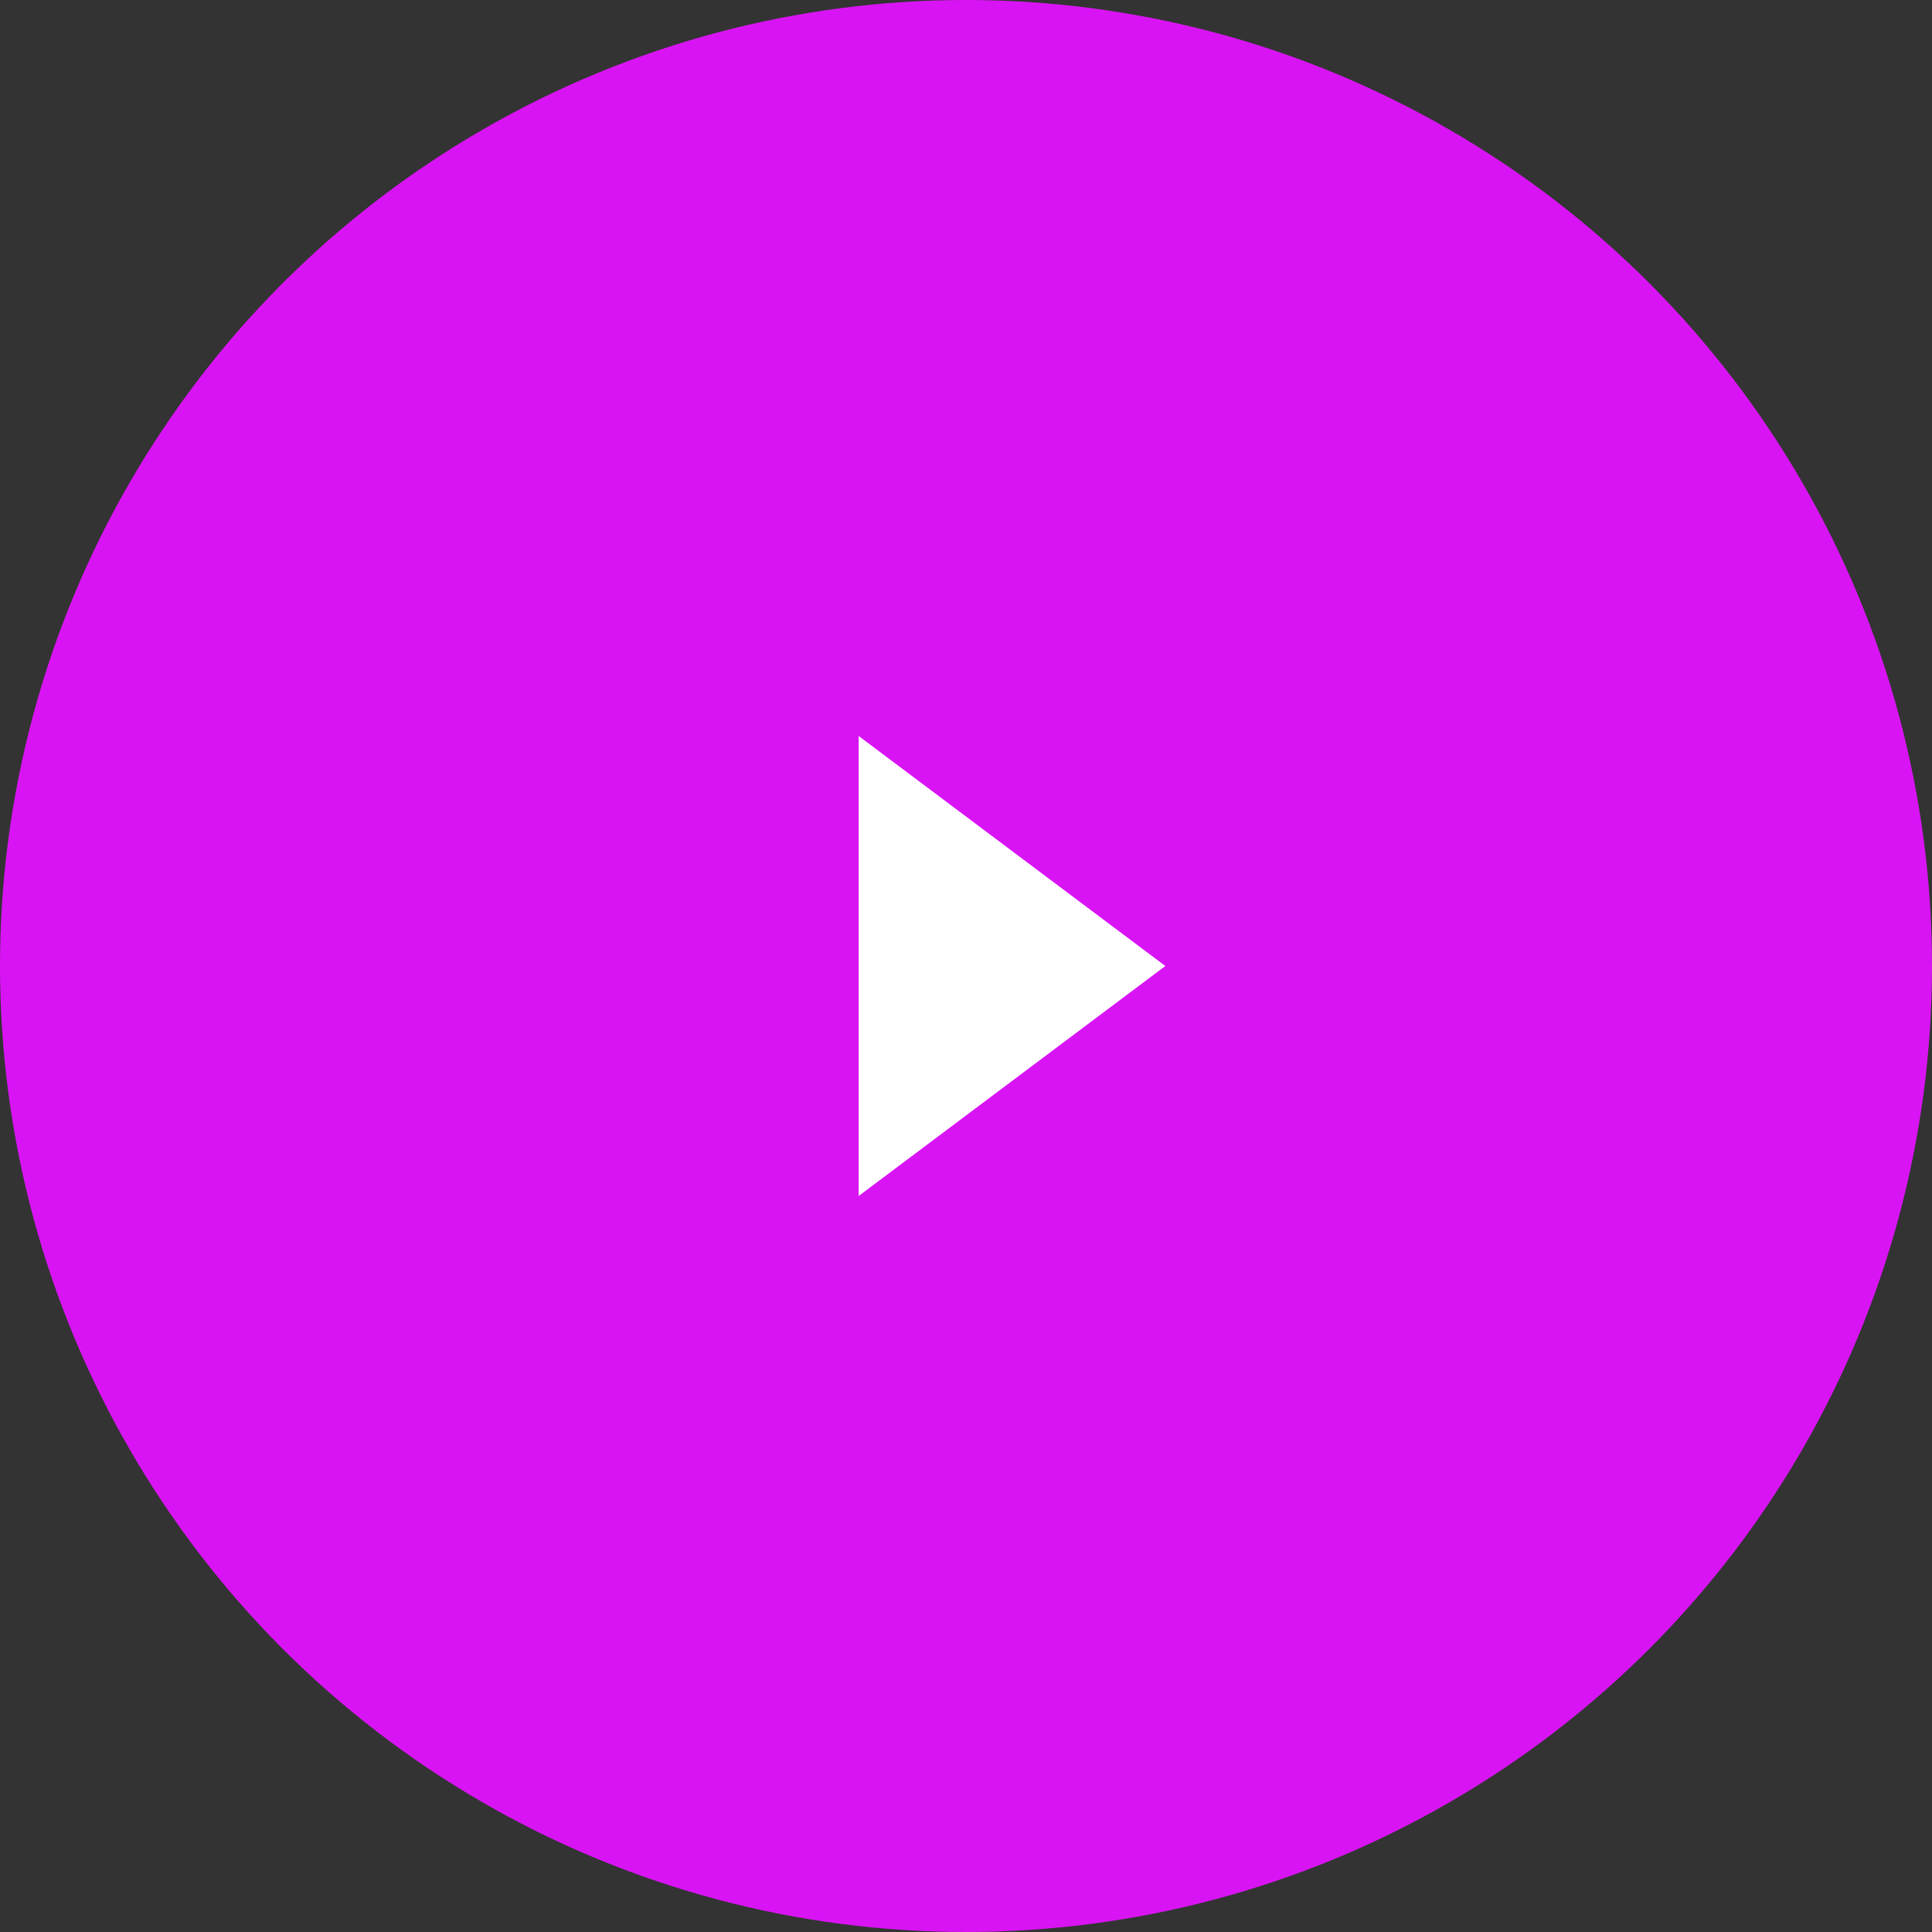 <svg width="45" height="45" fill="none" xmlns="http://www.w3.org/2000/svg"><rect width="100%" height="100%" fill="#333333" stroke="none"/><circle cx="22.5" cy="22.5" r="22.5" fill="#D914F4"/><path d="M20 27.857V17.143l7.143 5.357L20 27.857z" fill="#fff"/></svg>